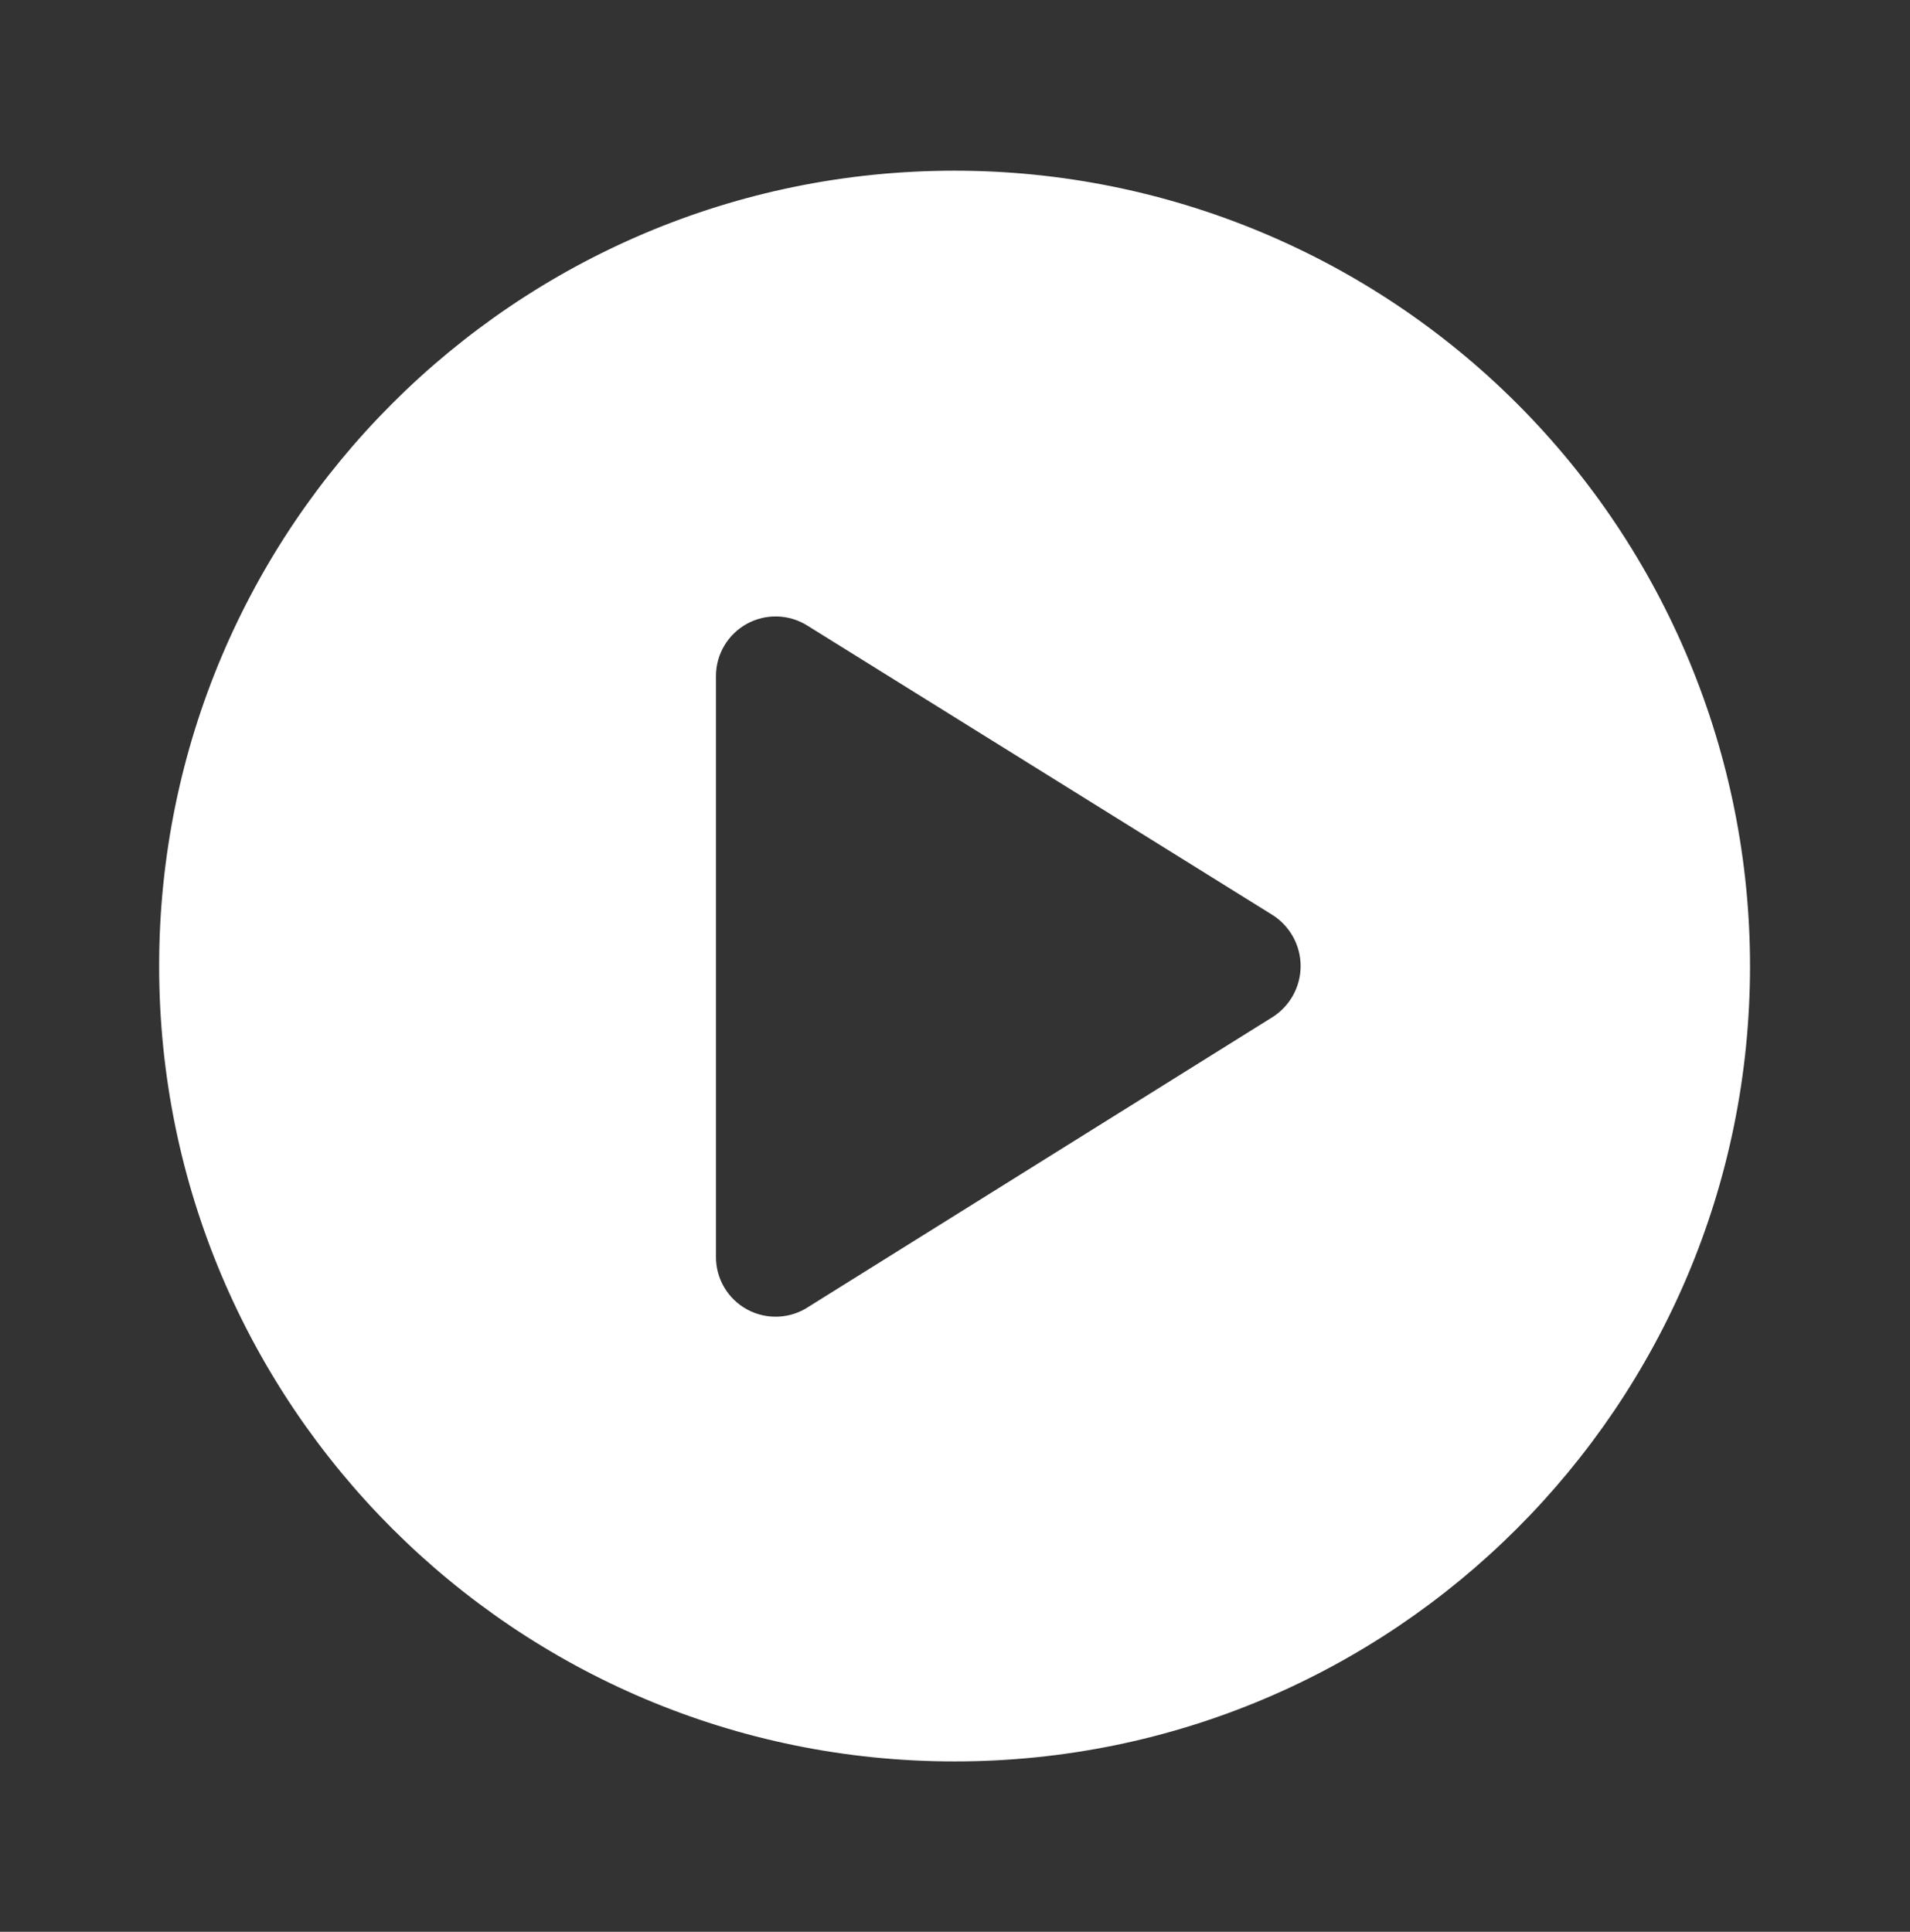 <svg width="87" height="88" viewBox="0 0 87 88" fill="none" xmlns="http://www.w3.org/2000/svg">
<rect x="0" y="0" width="87" height="88" fill="#333333" stroke="none"/>
<g id="Play Button">
<path id="Vector" fill-rule="evenodd" clip-rule="evenodd" d="M7.249 44.007C7.249 23.997 23.471 7.775 43.481 7.775C53.09 7.775 62.306 11.593 69.101 18.387C75.896 25.182 79.713 34.398 79.713 44.007C79.713 64.018 63.492 80.239 43.481 80.239C23.471 80.239 7.249 64.018 7.249 44.007ZM36.851 59.515L57.974 46.326C58.764 45.82 59.243 44.946 59.243 44.007C59.243 43.069 58.764 42.195 57.974 41.688L36.778 28.5C35.944 27.974 34.889 27.941 34.023 28.415C33.158 28.89 32.617 29.796 32.612 30.783V57.232C32.6 58.243 33.151 59.177 34.041 59.656C34.931 60.135 36.013 60.081 36.851 59.515Z" fill="white"/>
</g>
</svg>
